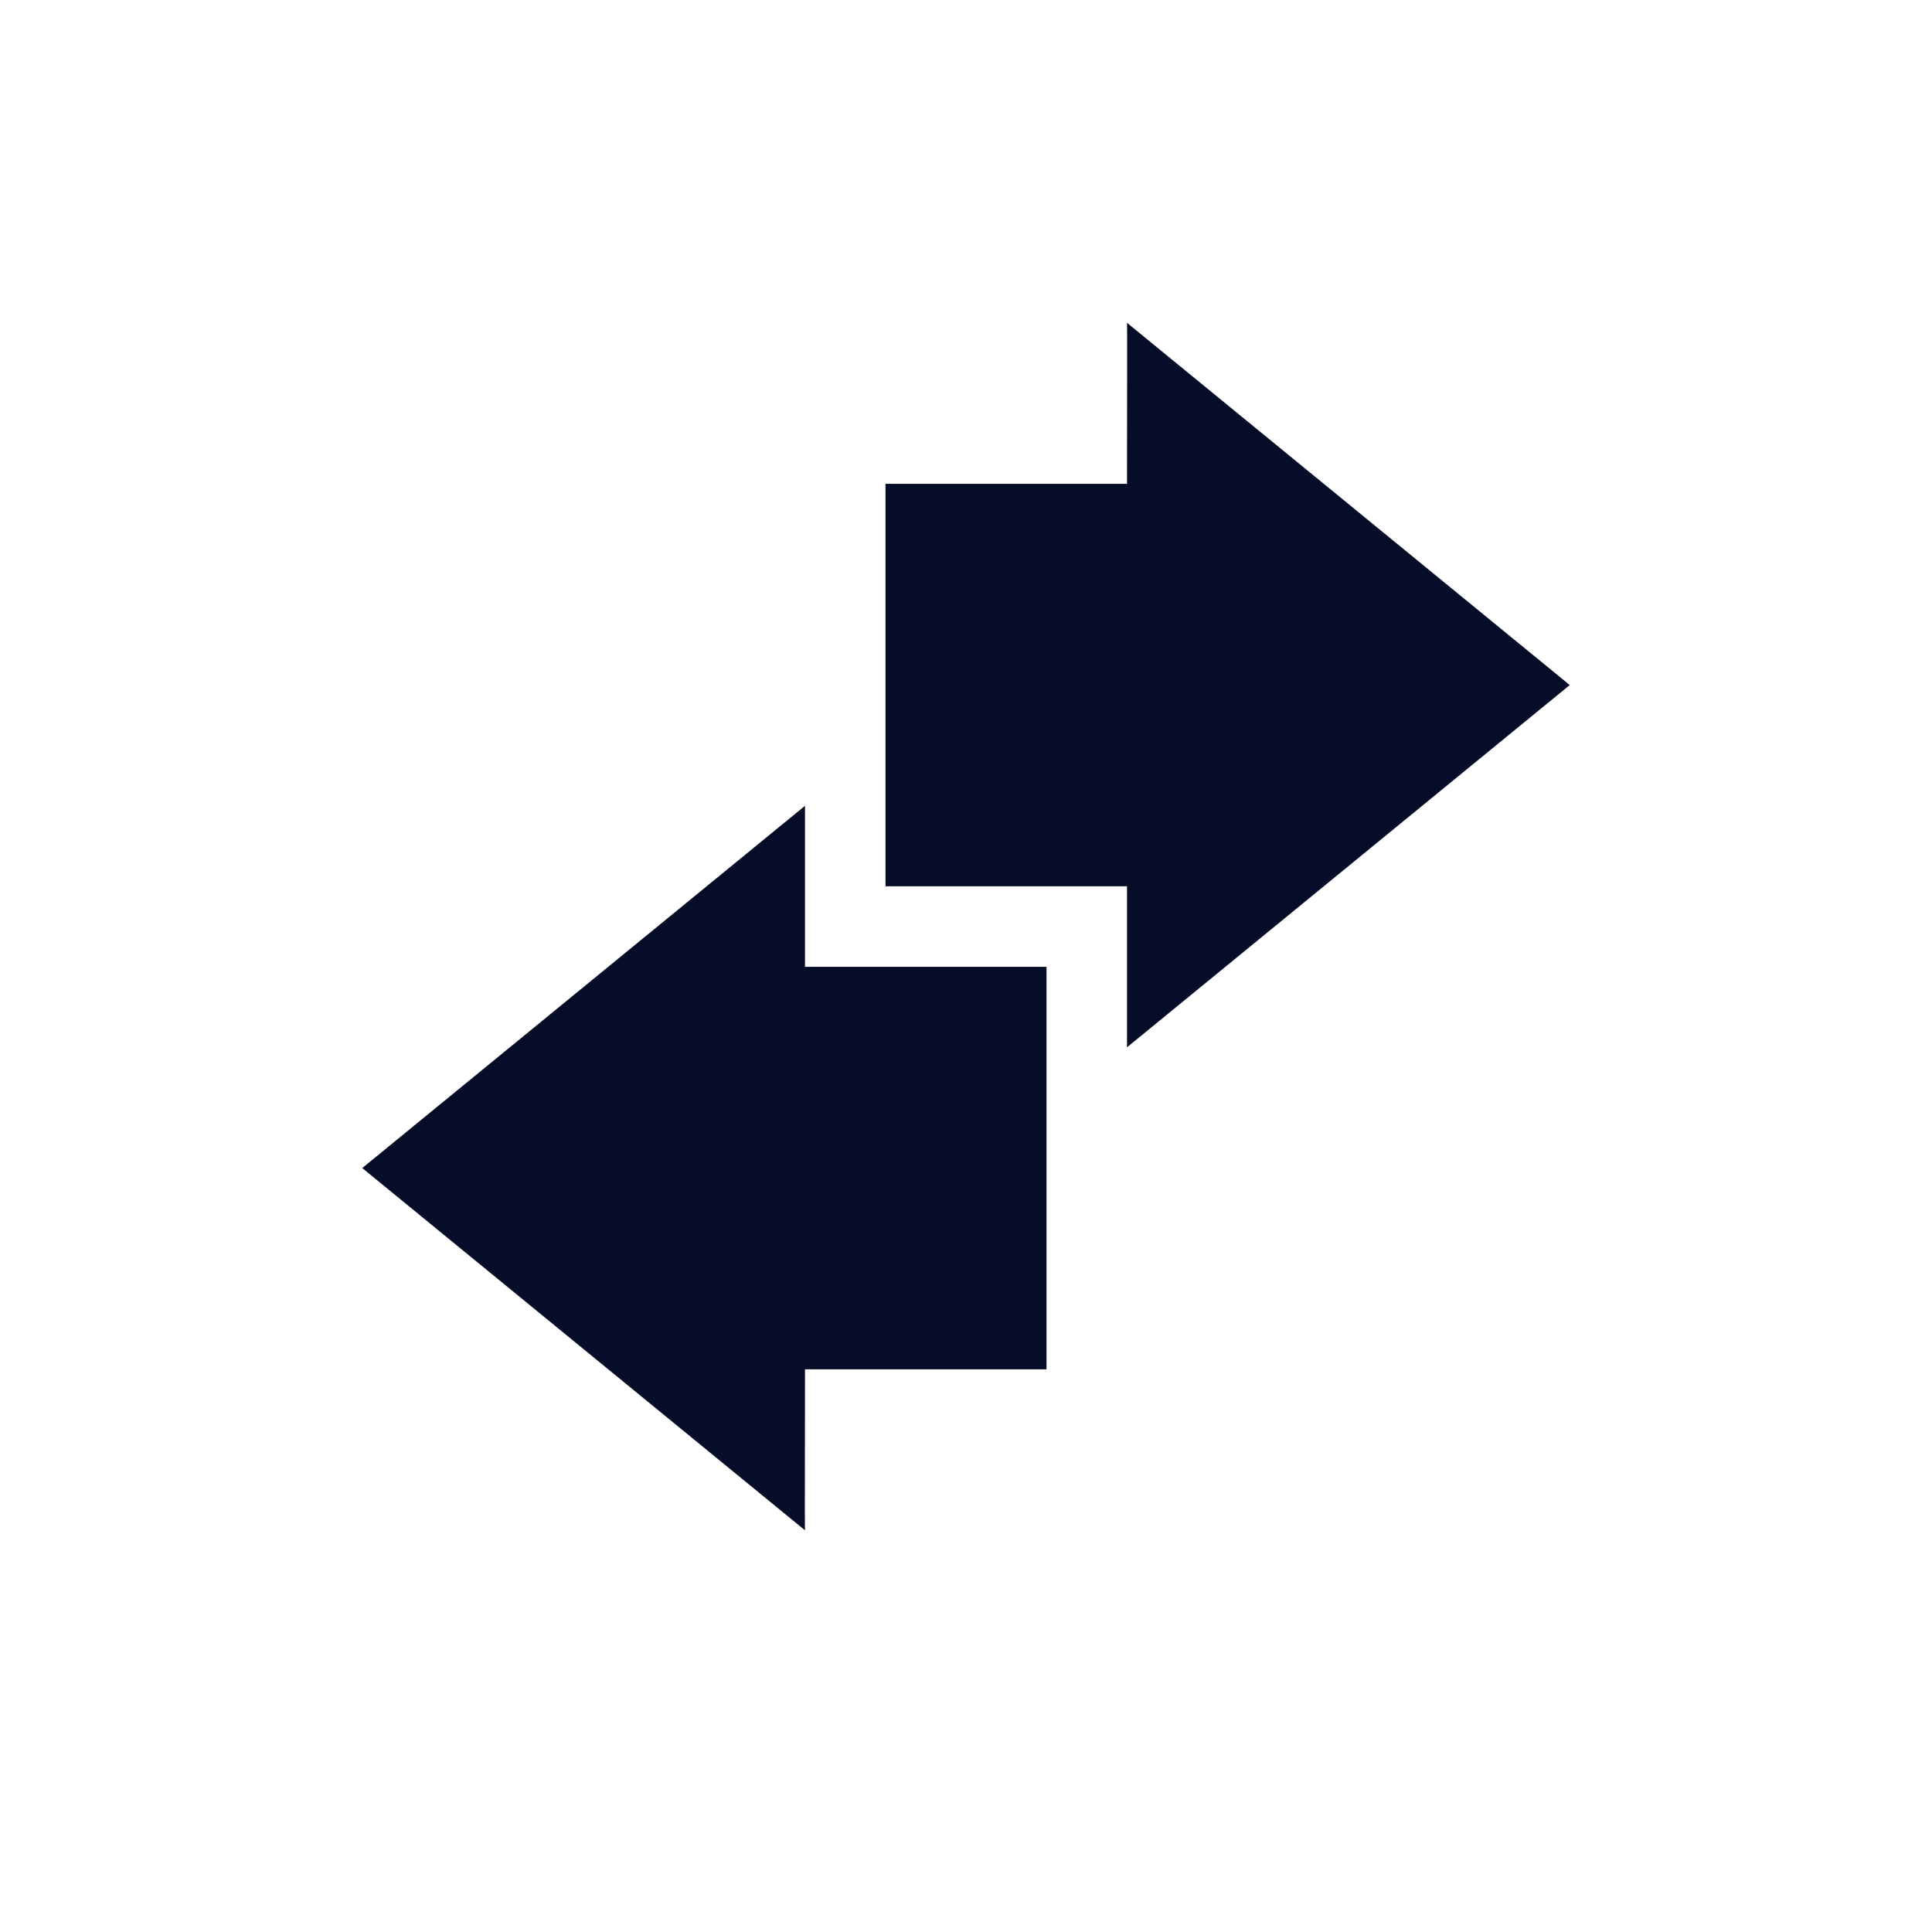<svg xmlns="http://www.w3.org/2000/svg" width="24" height="24" version="1.1">
 <defs>
  <style id="current-color-scheme" type="text/css">
   .ColorScheme-Text { color:#060d29; } .ColorScheme-Highlight { color:#4285f4; }
  </style>
 </defs>
 <g transform="translate(-200 -500.36)">
  <path style="fill:currentColor" class="ColorScheme-Text" d="m214 513.37 5.5-4.5-5.5-4.5c0.004 0.003 0 1.333 0 2h-3v5h3v2z"/>
  <path style="fill:currentColor" class="ColorScheme-Text" d="m210 510.37-5.5 4.5 5.5 4.5c-0.004-0.003 0-1.333 0-2h3v-5h-3v-2z"/>
 </g>
</svg>
